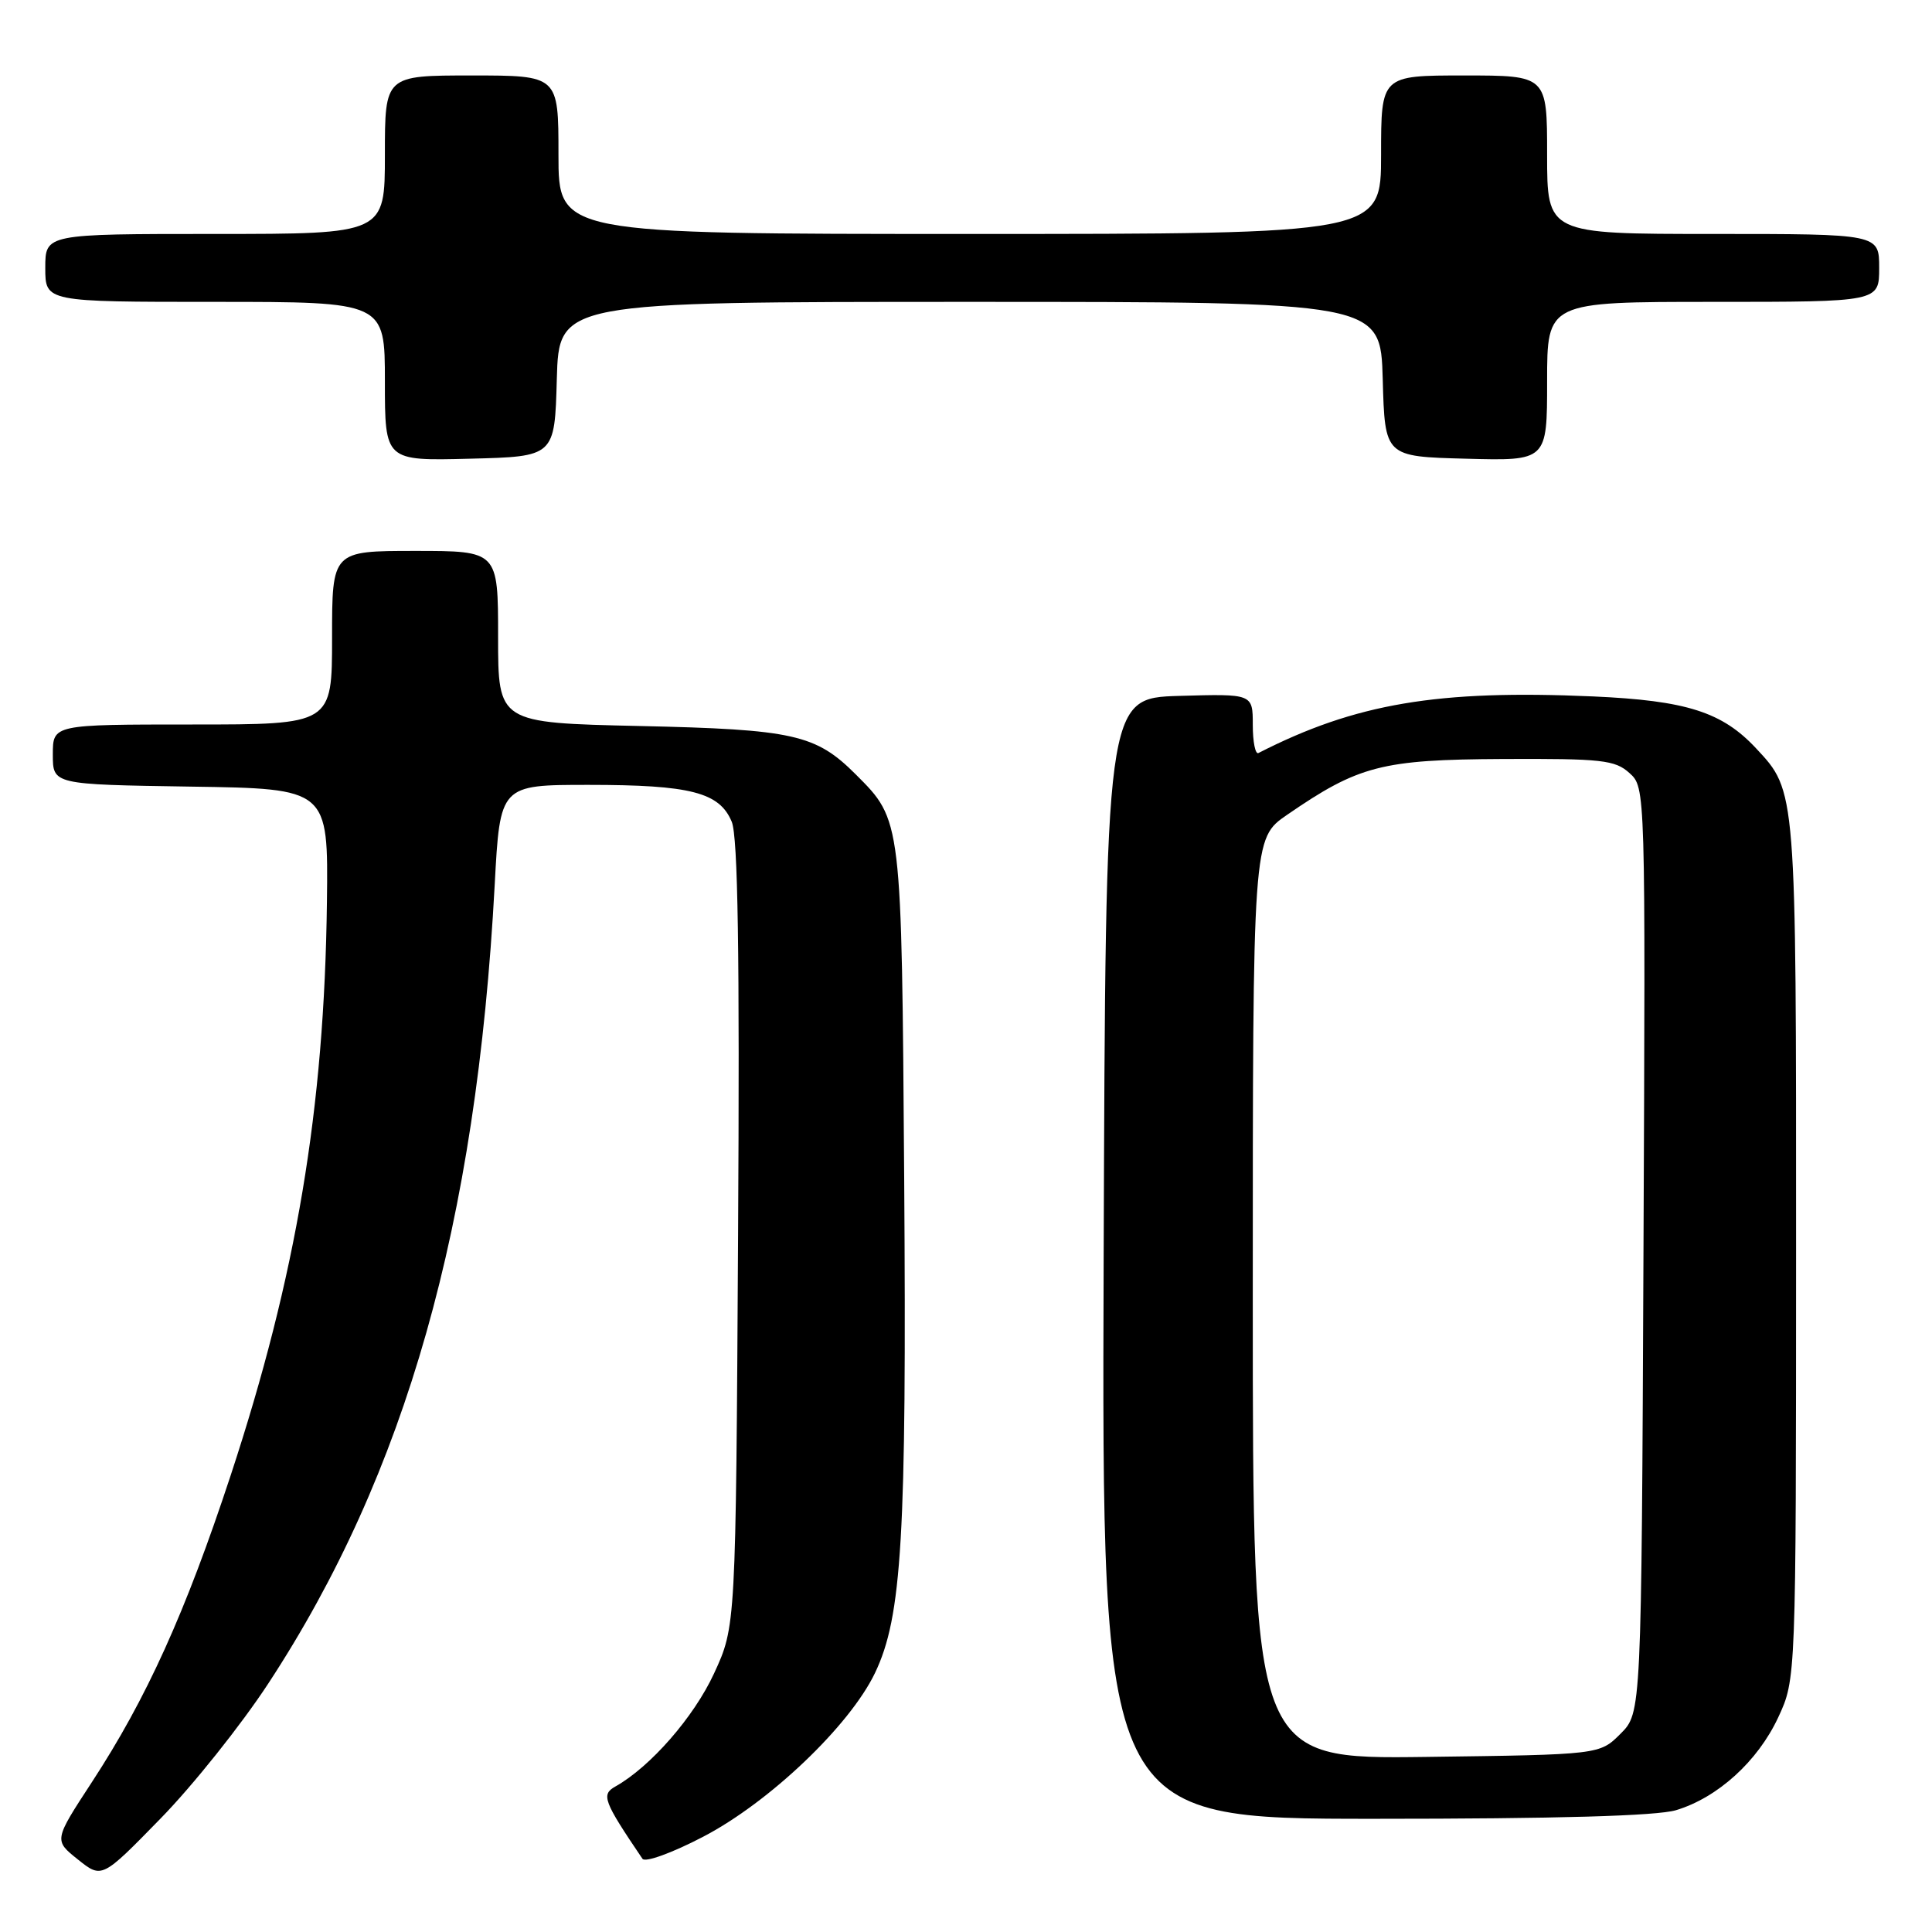 <?xml version="1.0" encoding="UTF-8" standalone="no"?>
<!DOCTYPE svg PUBLIC "-//W3C//DTD SVG 1.1//EN" "http://www.w3.org/Graphics/SVG/1.1/DTD/svg11.dtd" >
<svg xmlns="http://www.w3.org/2000/svg" xmlns:xlink="http://www.w3.org/1999/xlink" version="1.1" viewBox="0 0 256 256">
 <g >
 <path fill="currentColor"
d=" M 35.56 223.06 C 53.79 195.24 63.14 162.25 65.55 117.25 C 66.26 104.00 66.26 104.00 77.98 104.00 C 91.51 104.00 95.34 104.99 96.96 108.89 C 97.78 110.88 98.02 126.24 97.80 163.58 C 97.50 215.50 97.50 215.50 94.61 221.75 C 91.95 227.51 86.18 234.12 81.54 236.72 C 79.63 237.79 79.95 238.65 85.13 246.30 C 85.48 246.82 89.07 245.52 93.13 243.40 C 101.93 238.83 112.58 228.68 115.94 221.68 C 119.52 214.21 120.14 203.64 119.81 156.19 C 119.47 108.38 119.51 108.73 113.39 102.61 C 108.09 97.31 105.15 96.65 84.75 96.20 C 66.00 95.78 66.00 95.78 66.00 84.39 C 66.00 73.00 66.00 73.00 55.00 73.00 C 44.00 73.00 44.00 73.00 44.00 84.50 C 44.00 96.00 44.00 96.00 25.50 96.00 C 7.00 96.00 7.00 96.00 7.00 99.98 C 7.00 103.95 7.00 103.95 25.25 104.23 C 43.50 104.50 43.50 104.50 43.32 119.50 C 42.98 146.96 39.27 169.04 30.56 195.51 C 24.58 213.66 19.43 225.05 12.15 236.18 C 7.14 243.85 7.14 243.85 10.32 246.39 C 13.50 248.93 13.50 248.93 21.25 240.99 C 25.52 236.63 31.96 228.56 35.56 223.06 Z  M 222.08 239.86 C 227.60 238.20 232.91 233.38 235.62 227.57 C 237.98 222.50 237.98 222.50 237.99 165.72 C 238.00 104.49 238.03 104.88 232.70 99.17 C 228.20 94.34 223.46 92.83 211.09 92.28 C 190.48 91.37 179.60 93.21 166.75 99.78 C 166.34 99.99 166.00 98.31 166.00 96.05 C 166.00 91.93 166.00 91.93 156.25 92.21 C 146.50 92.50 146.50 92.50 146.24 166.75 C 145.99 241.00 145.99 241.00 182.13 241.00 C 206.31 241.00 219.53 240.62 222.08 239.86 Z  M 73.78 50.25 C 74.07 40.00 74.07 40.00 128.50 40.00 C 182.93 40.00 182.93 40.00 183.22 50.25 C 183.50 60.50 183.50 60.50 194.25 60.78 C 205.00 61.07 205.00 61.07 205.00 50.53 C 205.00 40.00 205.00 40.00 227.00 40.00 C 249.00 40.00 249.00 40.00 249.00 35.50 C 249.00 31.00 249.00 31.00 227.00 31.00 C 205.00 31.00 205.00 31.00 205.00 20.50 C 205.00 10.00 205.00 10.00 194.00 10.00 C 183.00 10.00 183.00 10.00 183.00 20.50 C 183.00 31.00 183.00 31.00 128.50 31.00 C 74.00 31.00 74.00 31.00 74.00 20.50 C 74.00 10.00 74.00 10.00 62.50 10.00 C 51.00 10.00 51.00 10.00 51.00 20.50 C 51.00 31.00 51.00 31.00 28.50 31.00 C 6.00 31.00 6.00 31.00 6.00 35.50 C 6.00 40.00 6.00 40.00 28.50 40.00 C 51.00 40.00 51.00 40.00 51.00 50.53 C 51.00 61.07 51.00 61.07 62.25 60.78 C 73.50 60.50 73.50 60.50 73.78 50.25 Z  M 166.00 172.10 C 166.00 111.10 166.00 111.10 170.53 107.98 C 180.03 101.44 183.08 100.65 199.14 100.57 C 212.24 100.51 214.00 100.70 215.91 102.43 C 218.04 104.35 218.04 104.35 217.77 165.65 C 217.50 226.96 217.50 226.96 214.73 229.73 C 211.96 232.50 211.96 232.50 188.98 232.80 C 166.00 233.10 166.00 233.10 166.00 172.10 Z "/>
</g>
</svg>